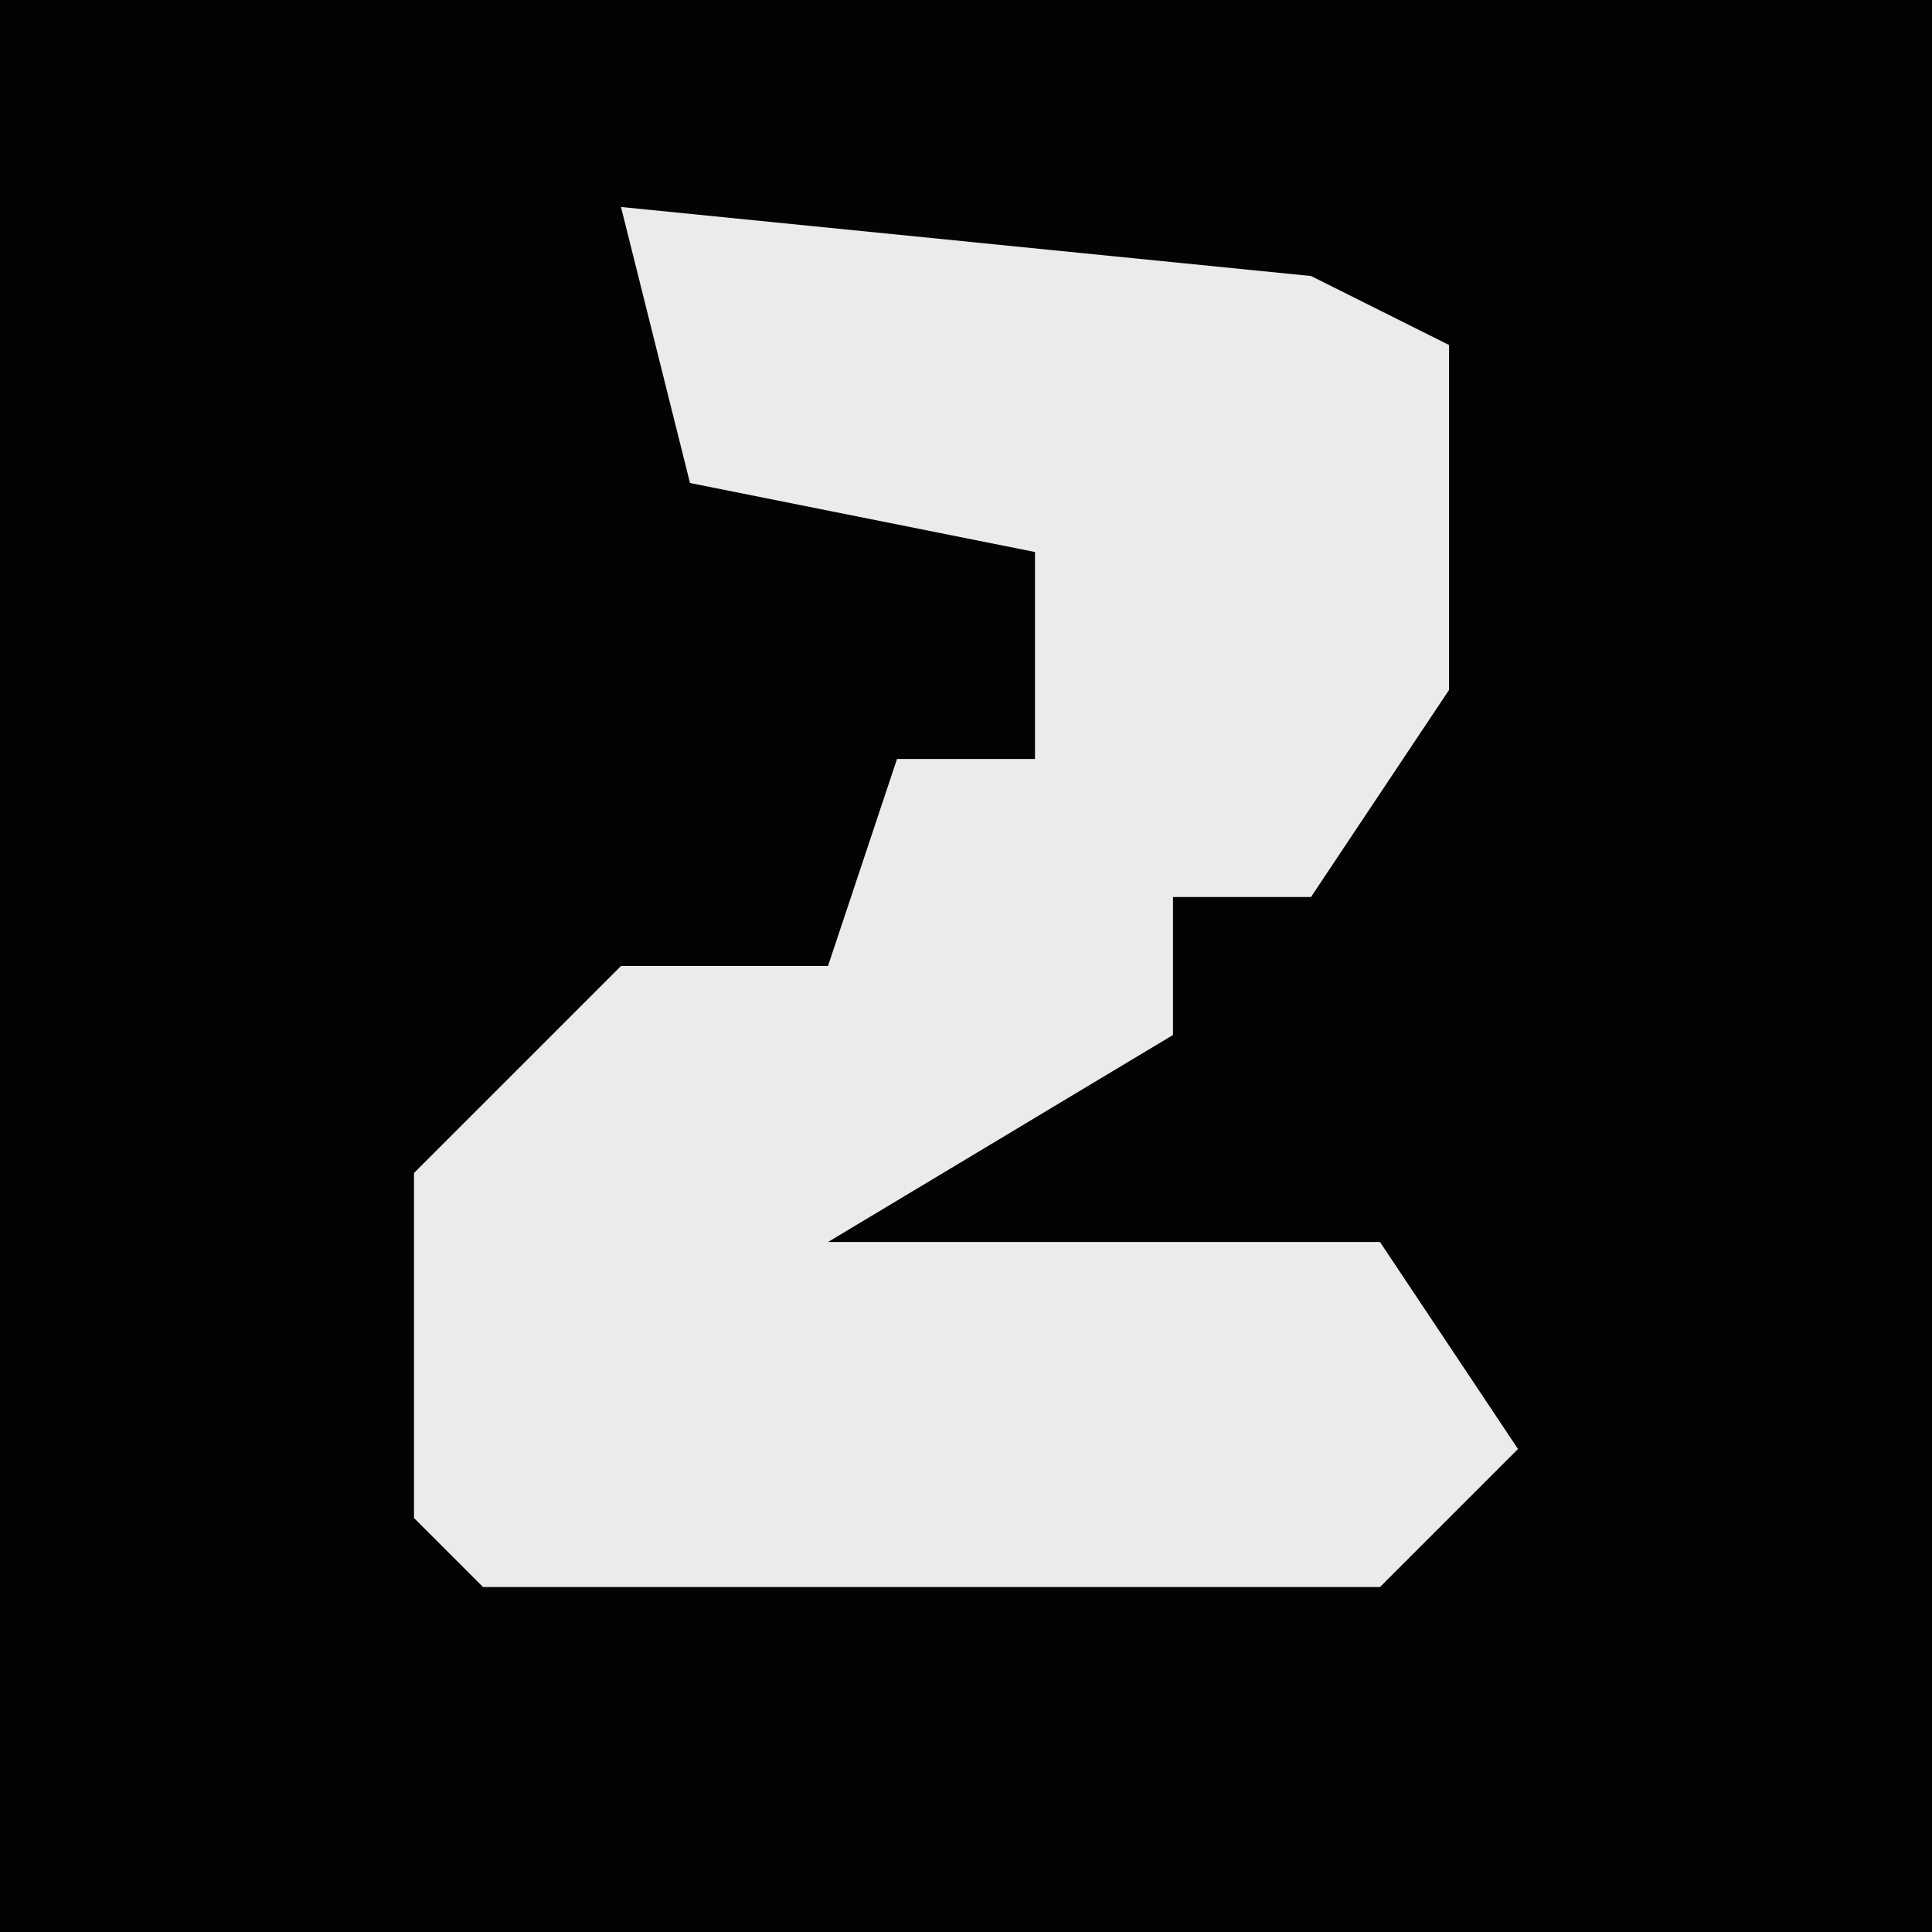 <?xml version="1.0" encoding="UTF-8"?>
<svg version="1.1" xmlns="http://www.w3.org/2000/svg" width="28" height="28">
<path d="M0,0 L28,0 L28,28 L0,28 Z " fill="#030303" transform="translate(0,0)"/>
<path d="M0,0 L10,1 L12,2 L12,7 L10,10 L8,10 L8,12 L3,15 L11,15 L13,18 L11,20 L-2,20 L-3,19 L-3,14 L0,11 L3,11 L4,8 L6,8 L6,5 L1,4 Z " fill="#EBEBEB" transform="translate(9,3)"/>
</svg>
